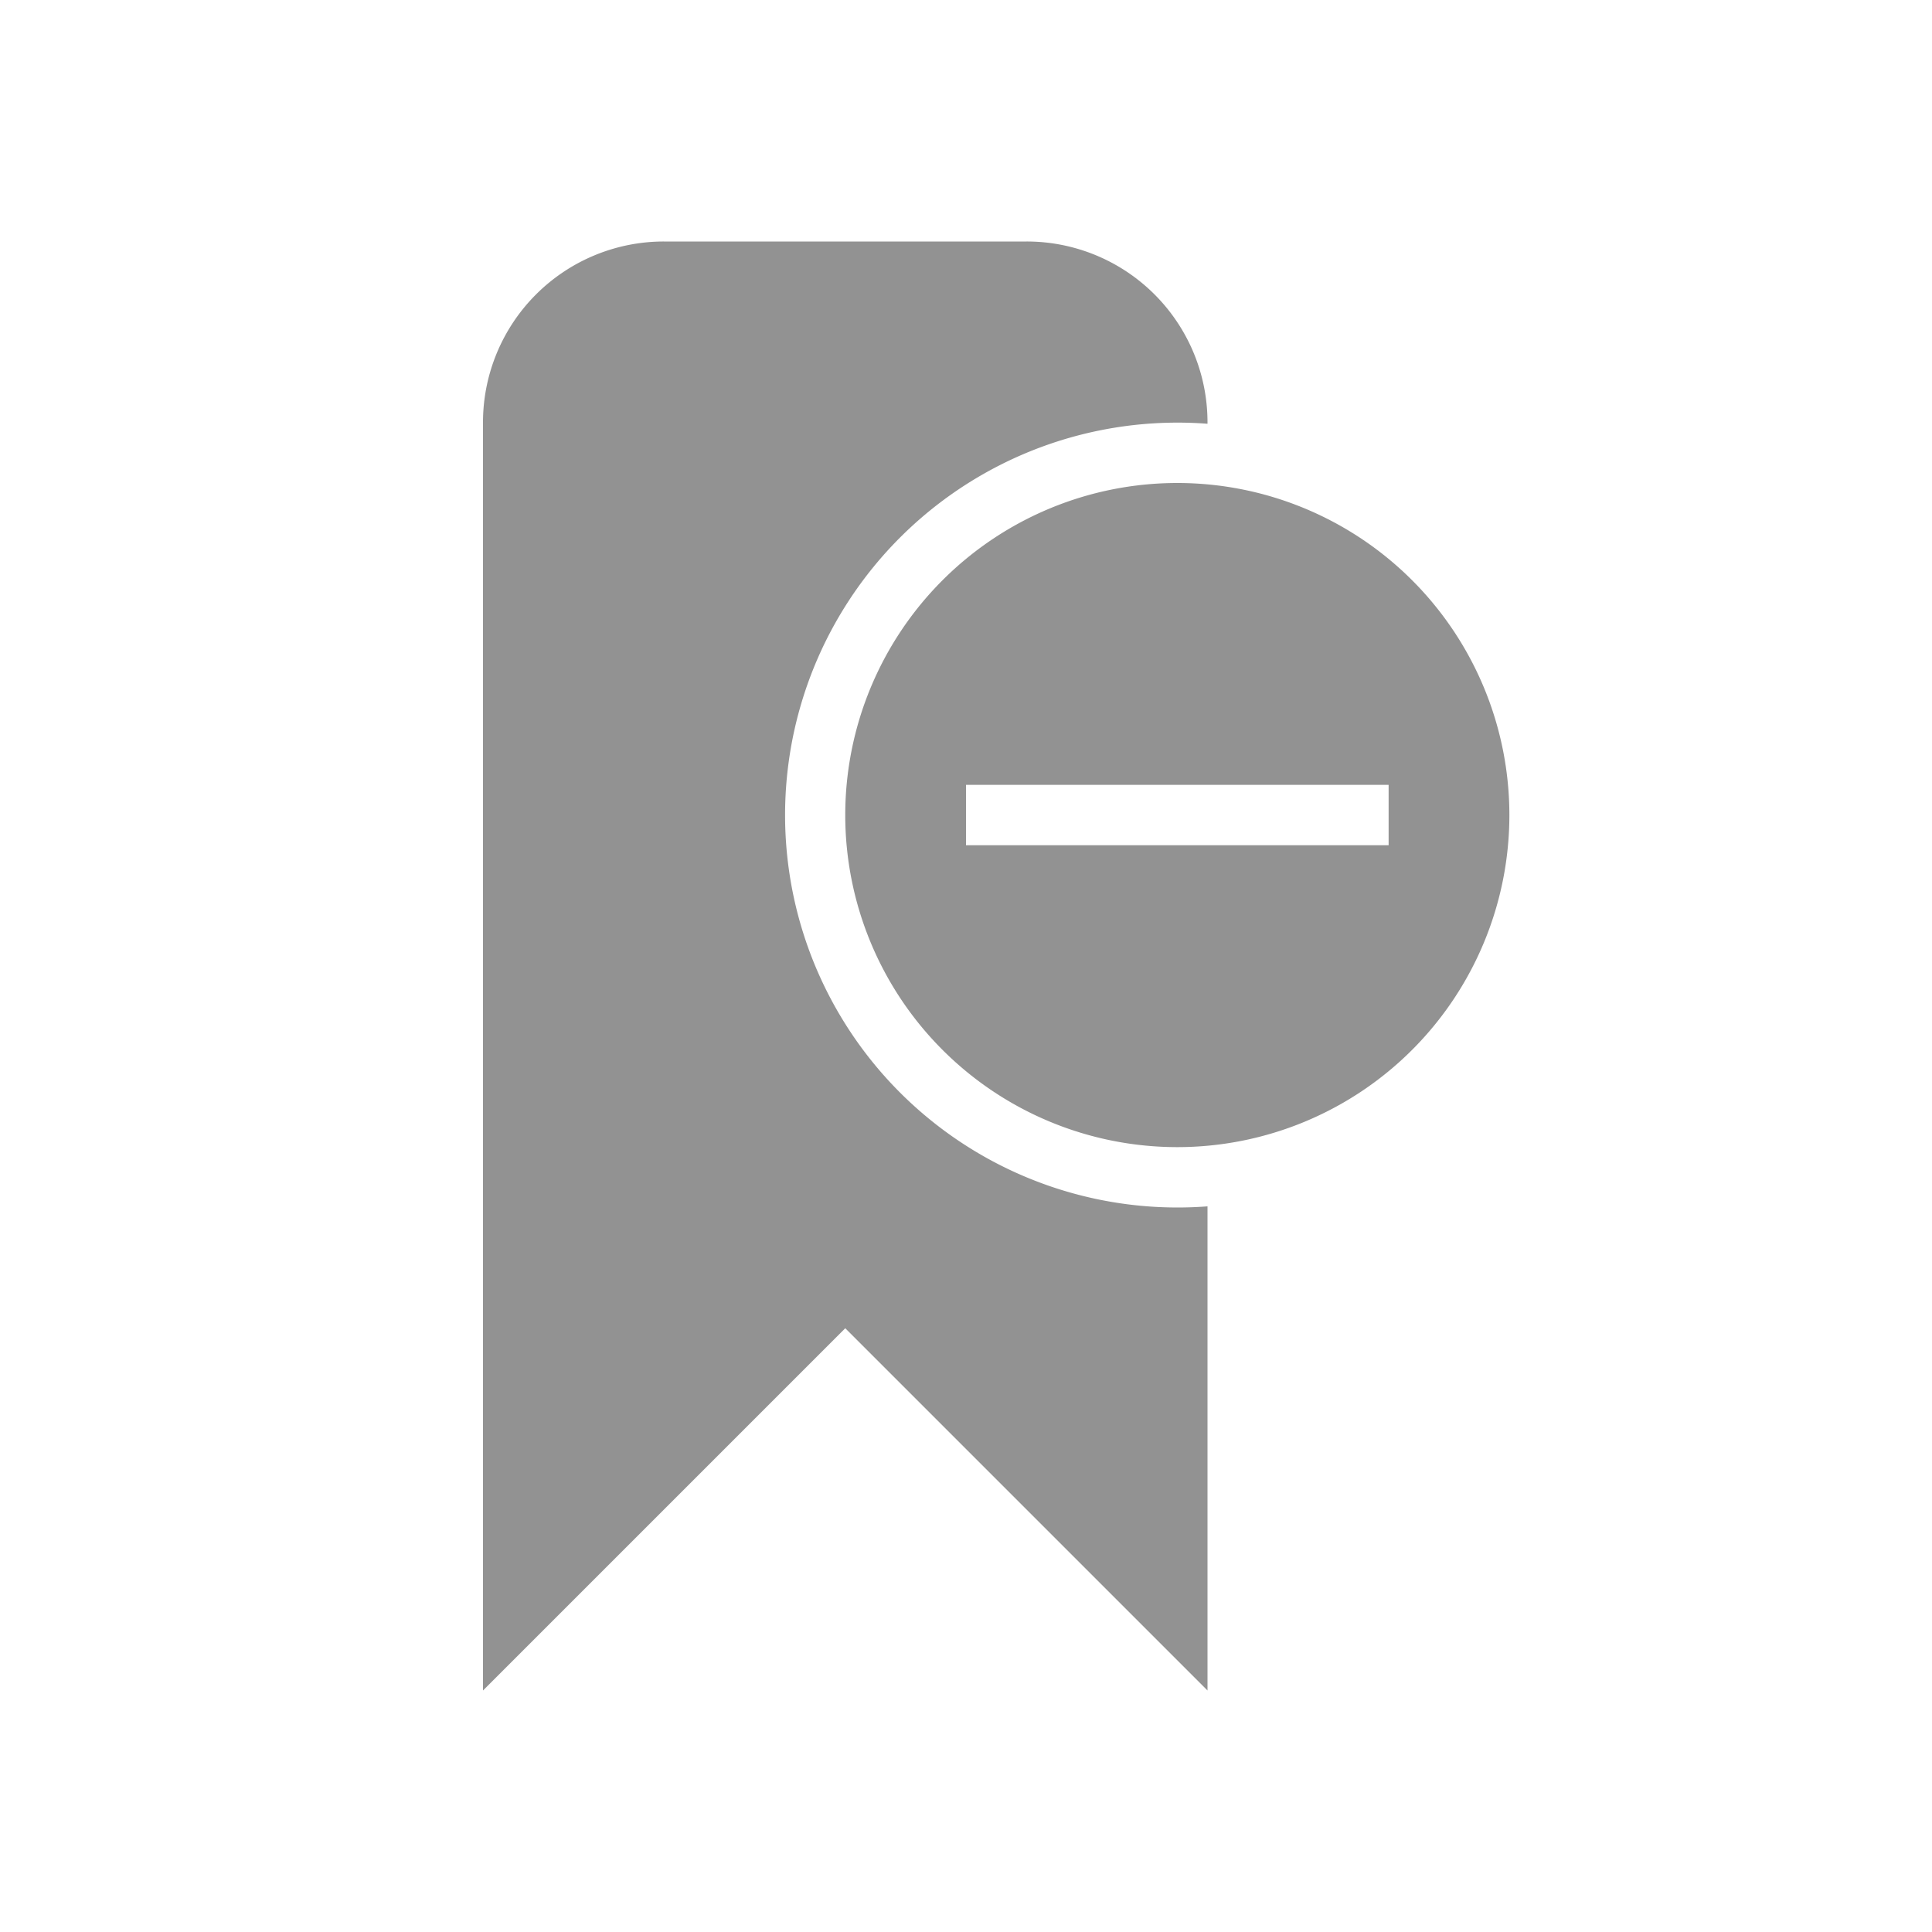 <svg width="32" height="32" xmlns="http://www.w3.org/2000/svg"><path d="M20 19.981V28l-6-6-6 6V6.991A2.996 2.996 0 0 1 10.997 4h6.006A2.994 2.994 0 0 1 20 6.991v.028a6.5 6.5 0 1 0 0 12.962zM19.5 19a5.5 5.5 0 1 0 0-11 5.5 5.5 0 0 0 0 11zM16 13v1h7v-1h-7z" fill="#929292" fill-rule="evenodd"/></svg>